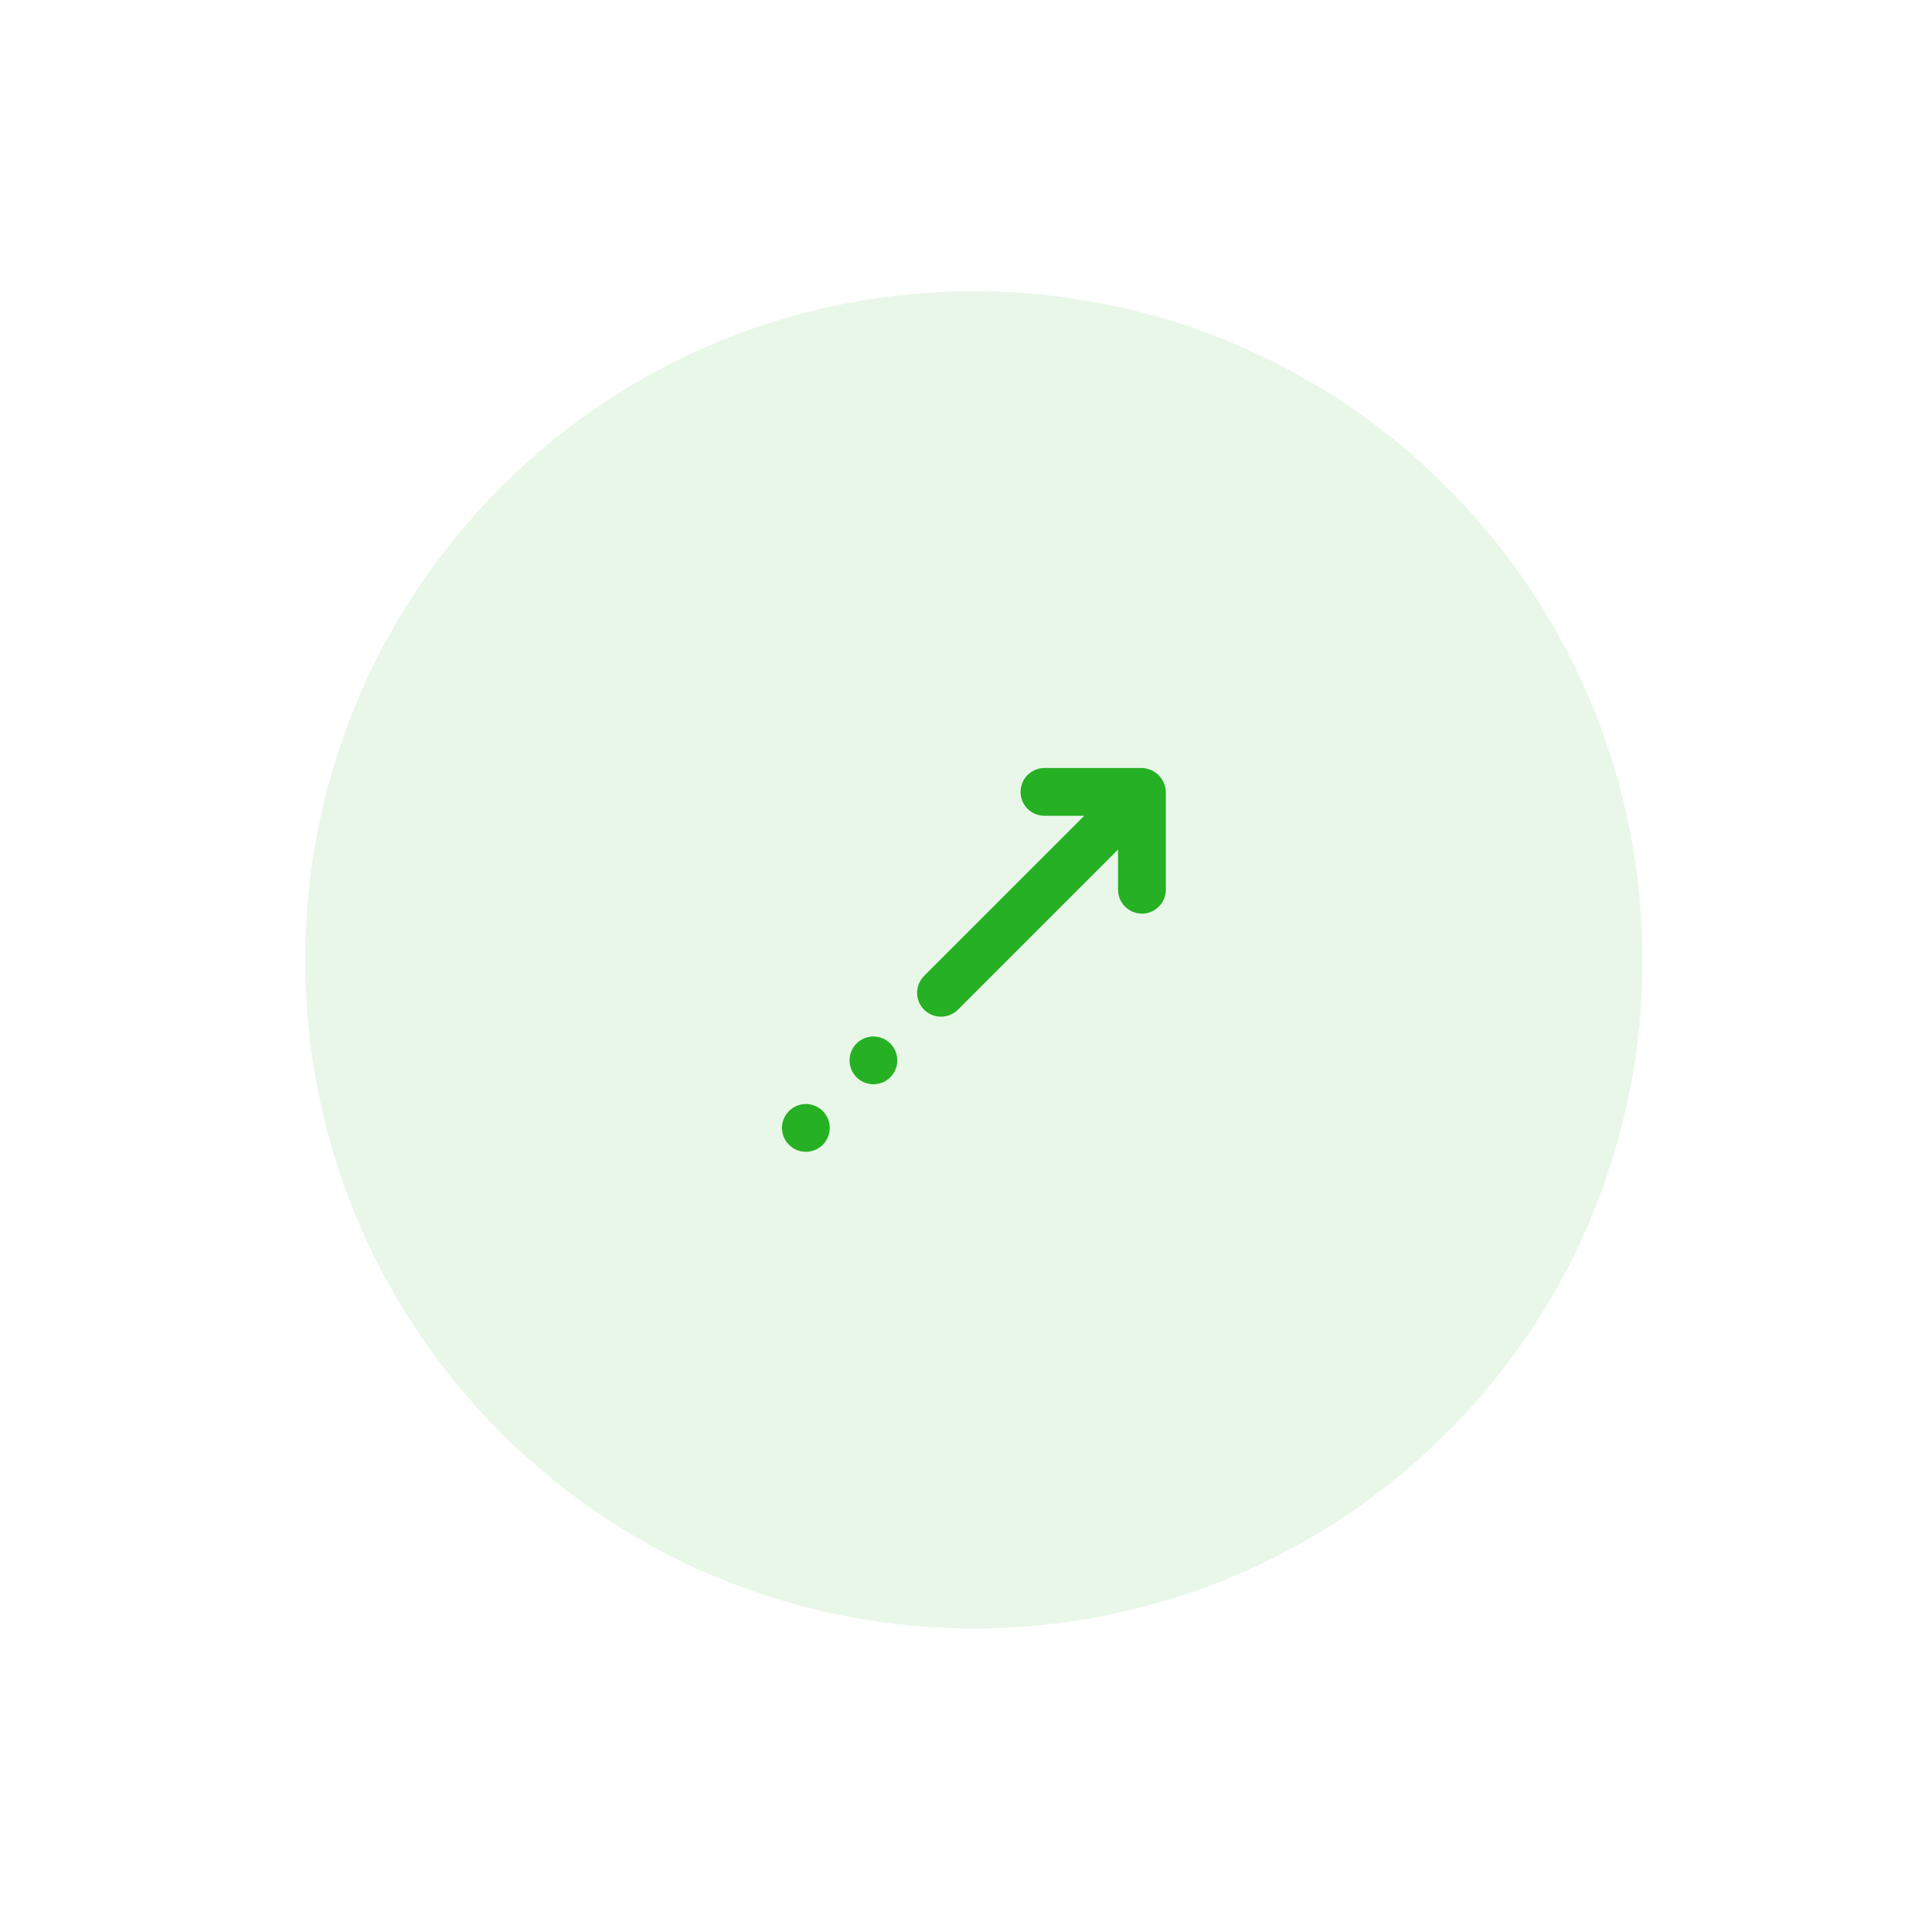 <svg xmlns="http://www.w3.org/2000/svg" width="52" height="52" viewBox="0 0 52 52" fill="none">
  <g clip-path="url(#clip0_502_3870)">
    <path fill-rule="evenodd" clip-rule="evenodd" d="M38.95 38.554C31.913 45.591 20.508 45.591 13.471 38.554C6.457 31.54 6.457 20.136 13.494 13.098C20.508 6.084 31.913 6.084 38.927 13.098C45.964 20.136 45.964 31.54 38.95 38.554Z" fill="#26B023" fill-opacity="0.1"/>
    <path d="M30.281 24.402C30.16 24.282 30.092 24.118 30.092 23.948L30.093 21.956L28.101 21.957C27.932 21.954 27.771 21.885 27.653 21.765C27.535 21.644 27.469 21.483 27.469 21.314C27.469 21.145 27.535 20.983 27.653 20.863C27.771 20.743 27.932 20.674 28.101 20.671L30.735 20.671C30.904 20.676 31.065 20.745 31.185 20.864C31.304 20.984 31.373 21.145 31.378 21.314L31.378 23.949C31.378 24.076 31.34 24.2 31.269 24.305C31.199 24.411 31.098 24.493 30.981 24.542C30.863 24.59 30.734 24.603 30.61 24.578C30.485 24.553 30.371 24.492 30.281 24.402Z" fill="#26B023"/>
    <path d="M24.872 27.176C24.752 27.055 24.684 26.892 24.684 26.721C24.684 26.551 24.752 26.387 24.872 26.267L29.873 21.267C29.993 21.146 30.157 21.078 30.327 21.078C30.498 21.078 30.661 21.146 30.782 21.267C30.902 21.387 30.97 21.551 30.97 21.721C30.97 21.892 30.902 22.055 30.782 22.176L25.782 27.176C25.661 27.297 25.497 27.364 25.327 27.364C25.156 27.364 24.993 27.297 24.872 27.176ZM23.054 28.994C22.933 28.874 22.866 28.71 22.866 28.54C22.866 28.369 22.933 28.206 23.054 28.085C23.175 27.965 23.338 27.897 23.509 27.897C23.679 27.897 23.843 27.965 23.963 28.085C24.084 28.206 24.151 28.369 24.151 28.54C24.151 28.71 24.084 28.874 23.963 28.994C23.843 29.115 23.679 29.183 23.509 29.183C23.338 29.183 23.175 29.115 23.054 28.994ZM21.236 30.812C21.115 30.692 21.047 30.528 21.047 30.358C21.047 30.188 21.115 30.024 21.236 29.903C21.356 29.783 21.52 29.715 21.69 29.715C21.861 29.715 22.024 29.783 22.145 29.903C22.265 30.024 22.333 30.188 22.333 30.358C22.333 30.528 22.265 30.692 22.145 30.812C22.024 30.933 21.861 31.001 21.69 31.001C21.52 31.001 21.356 30.933 21.236 30.812Z" fill="#26B023"/>
  </g>
  <defs>
    <clipPath id="clip0_502_3870">
      <rect width="36" height="36" fill="white" transform="translate(26.21 0.382) rotate(45)"/>
    </clipPath>
  </defs>
</svg>